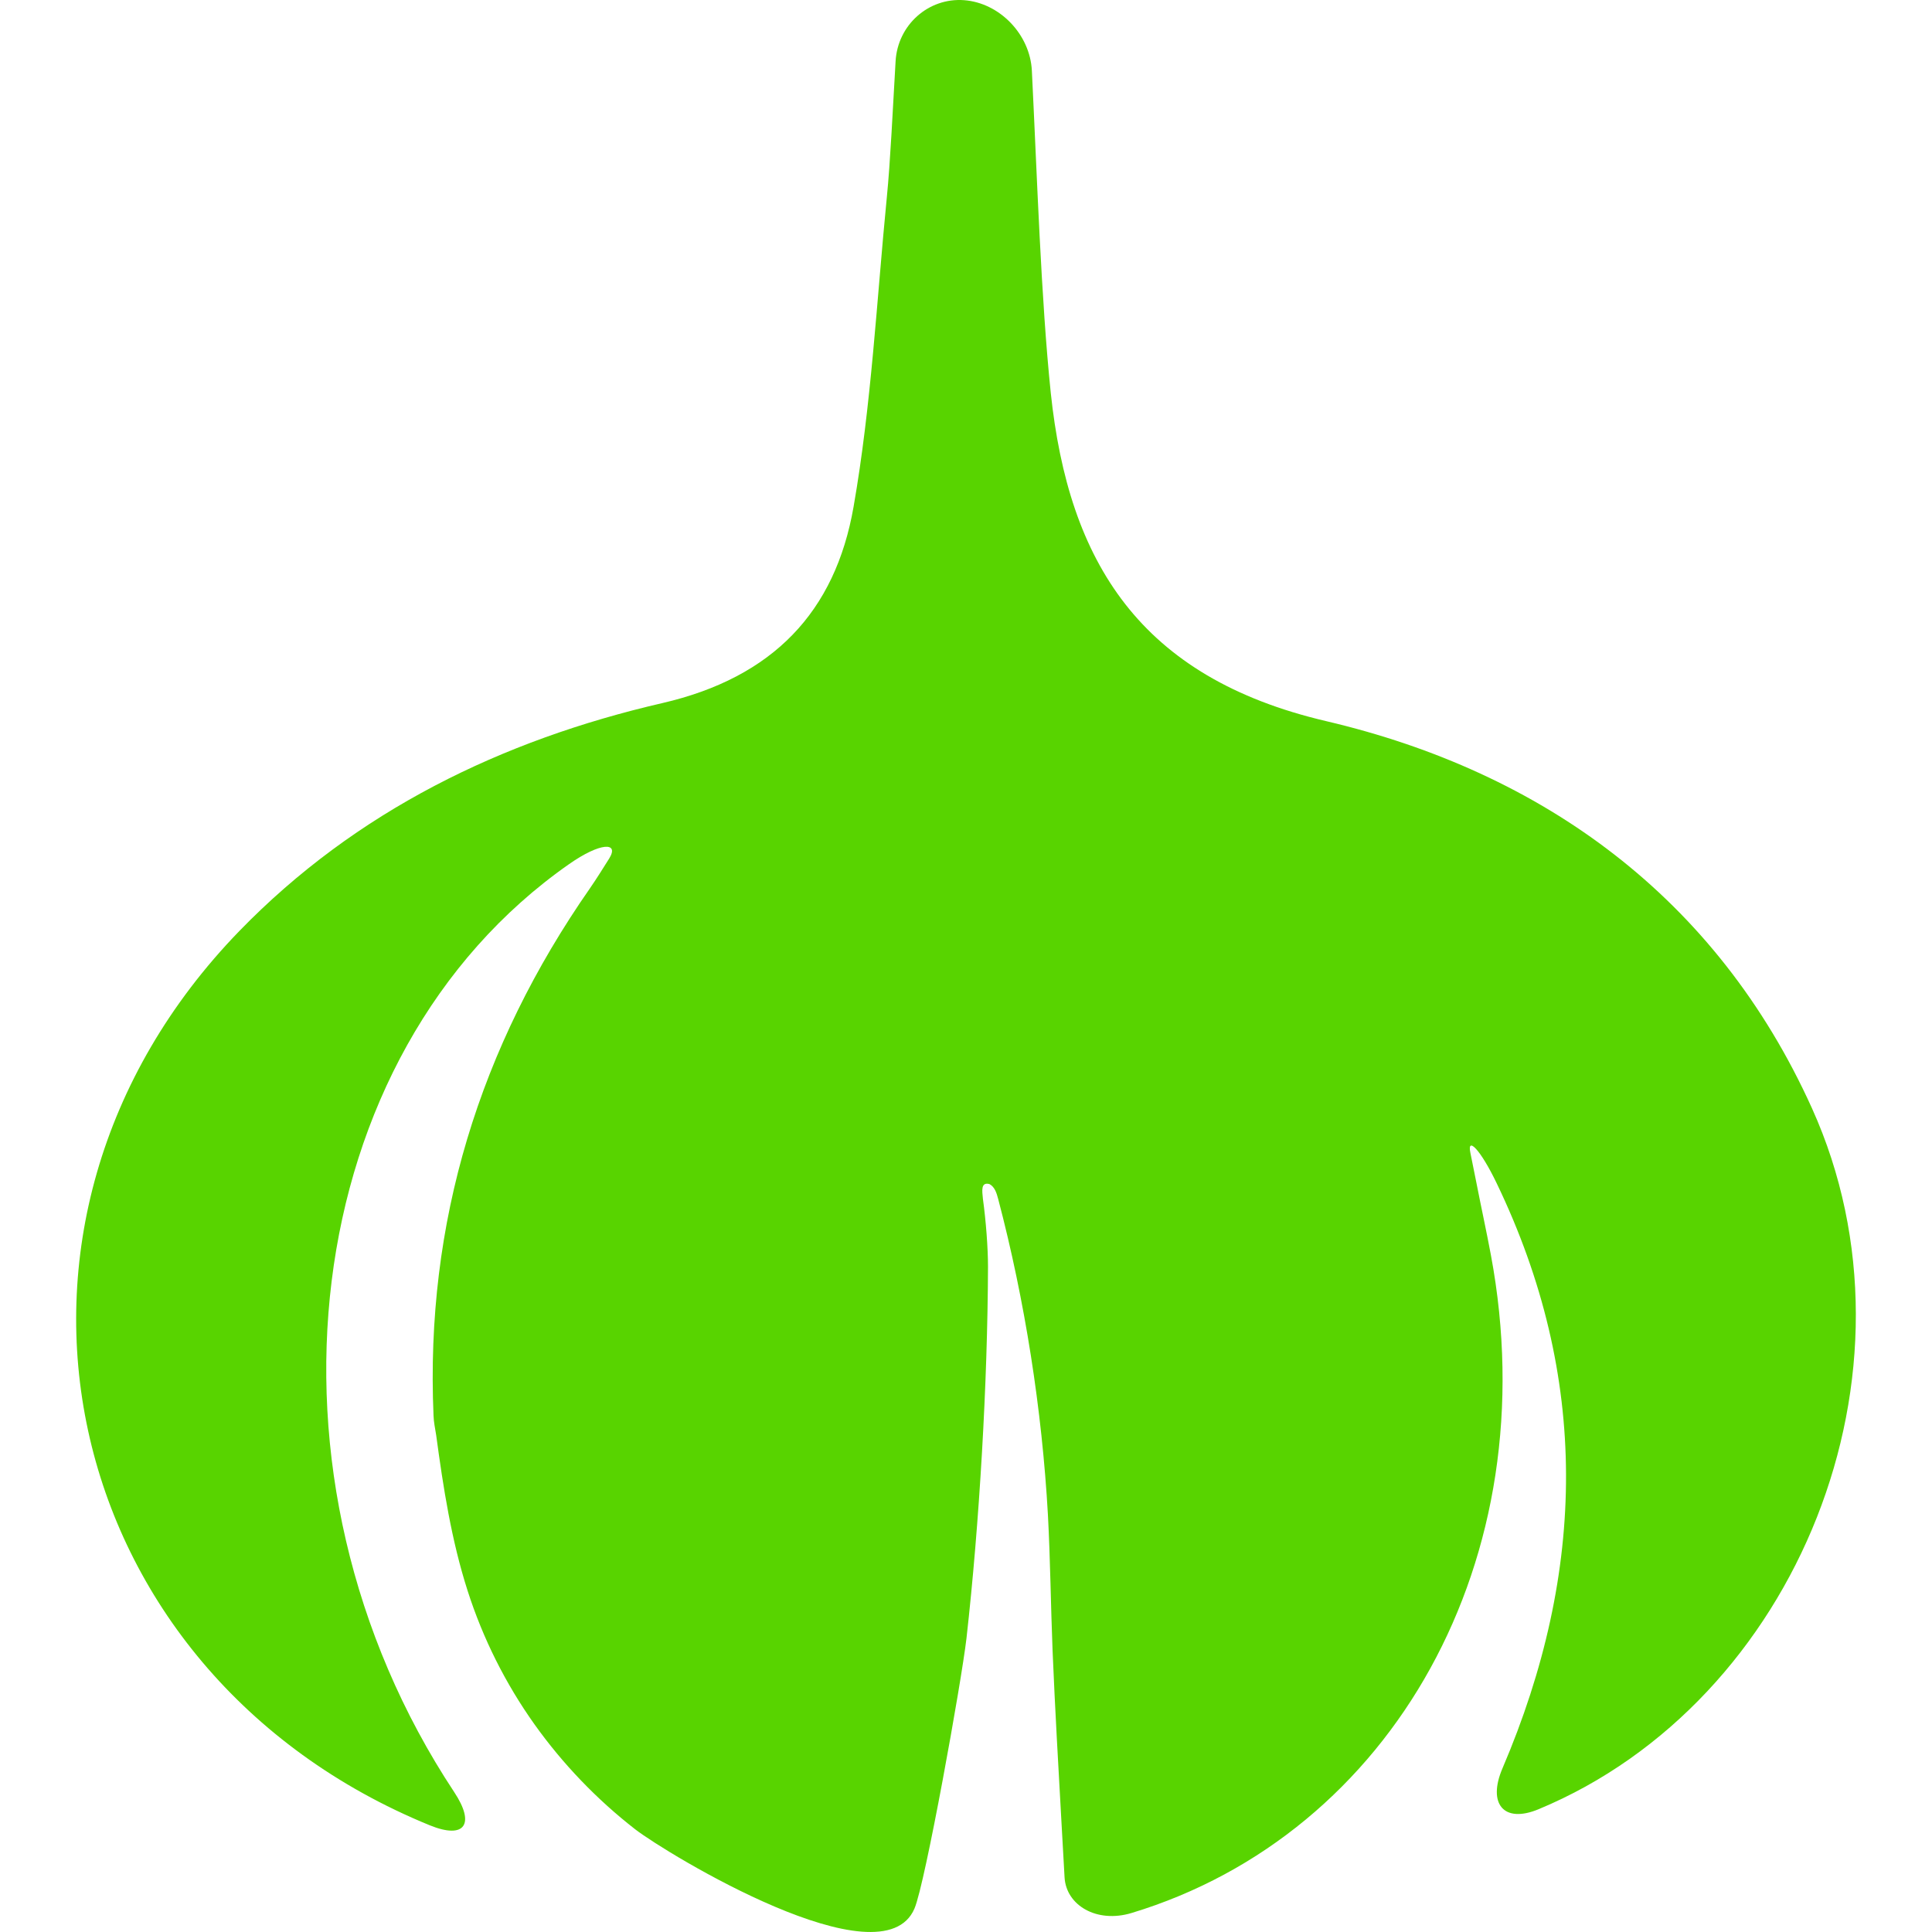 <?xml version="1.0" encoding="iso-8859-1"?>
<!-- Generator: Adobe Illustrator 16.0.0, SVG Export Plug-In . SVG Version: 6.00 Build 0)  -->
<!DOCTYPE svg PUBLIC "-//W3C//DTD SVG 1.1//EN" "http://www.w3.org/Graphics/SVG/1.1/DTD/svg11.dtd">
<svg xmlns="http://www.w3.org/2000/svg" xmlns:xlink="http://www.w3.org/1999/xlink" version="1.1" id="Capa_1" x="0px" y="0px" width="512px" height="512px" viewBox="0 0 951.244 951.243" style="enable-background:new 0 0 951.244 951.243;" xml:space="preserve">
<g>
	<path d="M653.051,355.086c-91.899-21.5-126.899-78.3-135.7-161.7c-4.8-46.4-6.699-106-9.3-158.6   c-0.899-17.9-15.899-33.4-33.399-34.7c-17.5-1.3-32.7,12.2-33.7,30.1c-1.4,24-2.601,49.8-4.3,66.8c-5,50.9-7.601,102.3-16.4,152.6   c-9,51.6-39.6,84-94.2,96.6c-78.8,18.2-150.7,53-208.2,112.2c-139.6,144-90.3,365,93.7,440.301c17.4,7.1,22.5-0.601,12.1-16.301   c-102.7-155.3-77.1-363.399,56.5-456.9c15.4-10.8,24.9-11,19.8-2.8c-3.5,5.6-6.4,10.199-9.5,14.699   c-54.4,78.101-81.1,164.601-77,259.601c0.1,3.2,0.8,6.399,1.3,9.6c3.5,25.9,7.5,51.8,15.5,76.7c7.5,23.4,18.6,45.6,32.9,65.7   c13.9,19.5,30.7,37,49.6,51.7c15.7,12.1,121.6,76.399,137.5,39c5.3-12.301,23.1-111.5,25.6-133c6.4-56.9,10.4-125.7,10.6-183   c0-9.301-1-22.5-2.5-33.4c-0.4-4-1.101-8.4,3.2-7.3c2.5,1.3,3.5,4.2,4.3,7.3c13.2,50.1,21.6,103.9,24.5,155.5   c1.2,22.3,1.399,44.7,2.3,67c1.2,28.9,2.9,57.8,4.5,86.7c0.5,8.3,0.9,16.6,1.4,24.899c0.8,13.7,15.8,22.7,33,17.5   c128.399-38.899,204.899-174.399,176.899-324c-2.2-11.8-4.8-23.6-7.1-35.399c-1-5-2-9.9-3-14.9c-1.7-8.2,4.899-1.8,13,15.101   c45.7,95,44.3,190.899,2.8,288c-7.4,17.3,0.5,27.3,17.8,20.1c127.3-52.9,193.2-215.3,134.601-345.1   C845.152,441.586,759.152,379.987,653.051,355.086z" fill="#58d400"/>
</g>
<g>
</g>
<g>
</g>
<g>
</g>
<g>
</g>
<g>
</g>
<g>
</g>
<g>
</g>
<g>
</g>
<g>
</g>
<g>
</g>
<g>
</g>
<g>
</g>
<g>
</g>
<g>
</g>
<g>
</g>
</svg>
